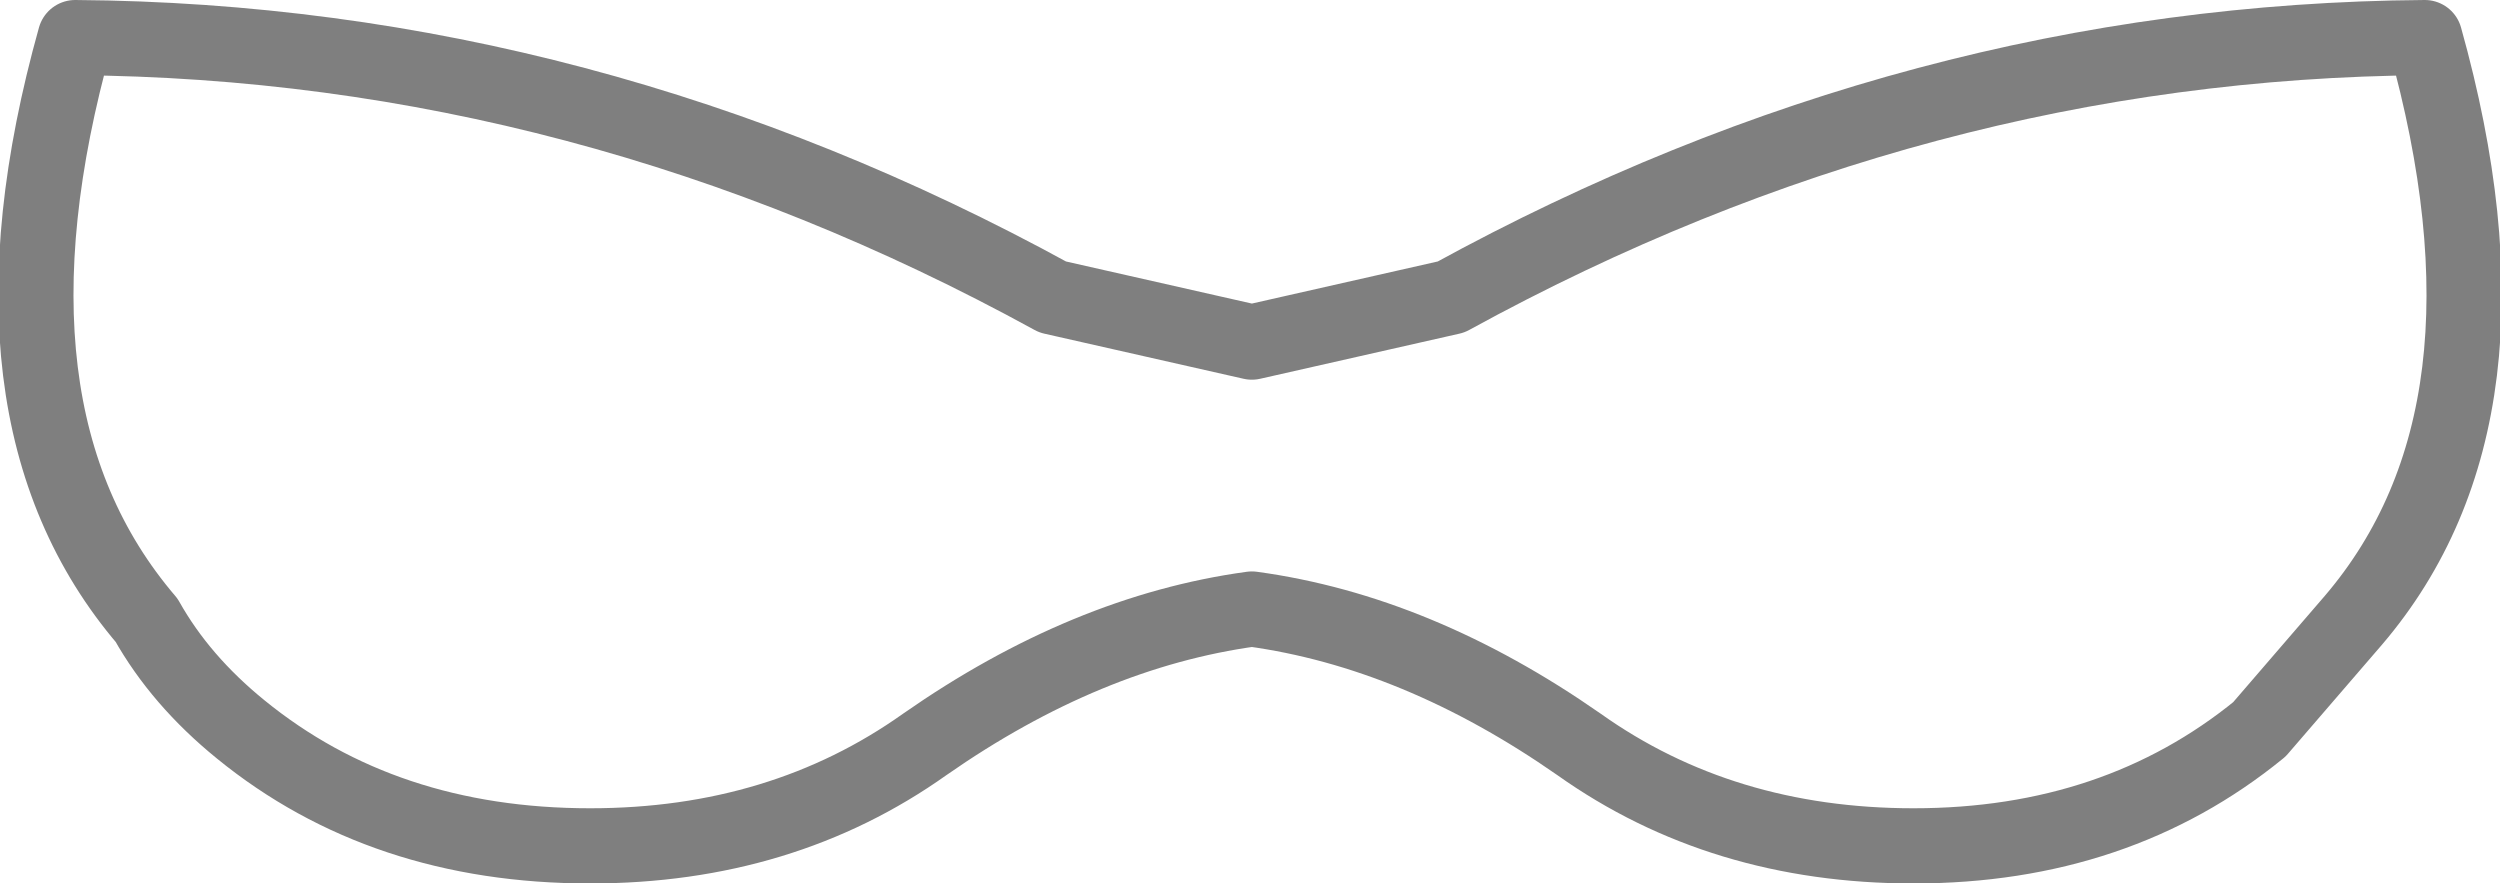 <?xml version="1.0" encoding="UTF-8" standalone="no"?>
<svg xmlns:xlink="http://www.w3.org/1999/xlink" height="11.75px" width="33.25px" xmlns="http://www.w3.org/2000/svg">
  <g transform="matrix(1.0, 0.0, 0.0, 1.0, -383.25, -188.65)">
    <path d="M399.9 193.2 L397.25 192.6 Q391.05 189.2 384.25 189.15 382.85 194.15 385.2 196.9 385.65 197.7 386.45 198.35 388.35 199.9 391.1 199.9 393.65 199.9 395.55 198.55 397.7 197.05 399.9 196.75 402.1 197.05 404.25 198.55 406.15 199.9 408.7 199.9 411.4 199.9 413.3 198.35 L414.55 196.9 Q416.9 194.15 415.5 189.15 408.75 189.2 402.55 192.6 L399.9 193.2 Z" fill="none" stroke="#000000" stroke-linecap="round" stroke-linejoin="round" stroke-opacity="0.502" stroke-width="1.0"/>
  </g>
</svg>
